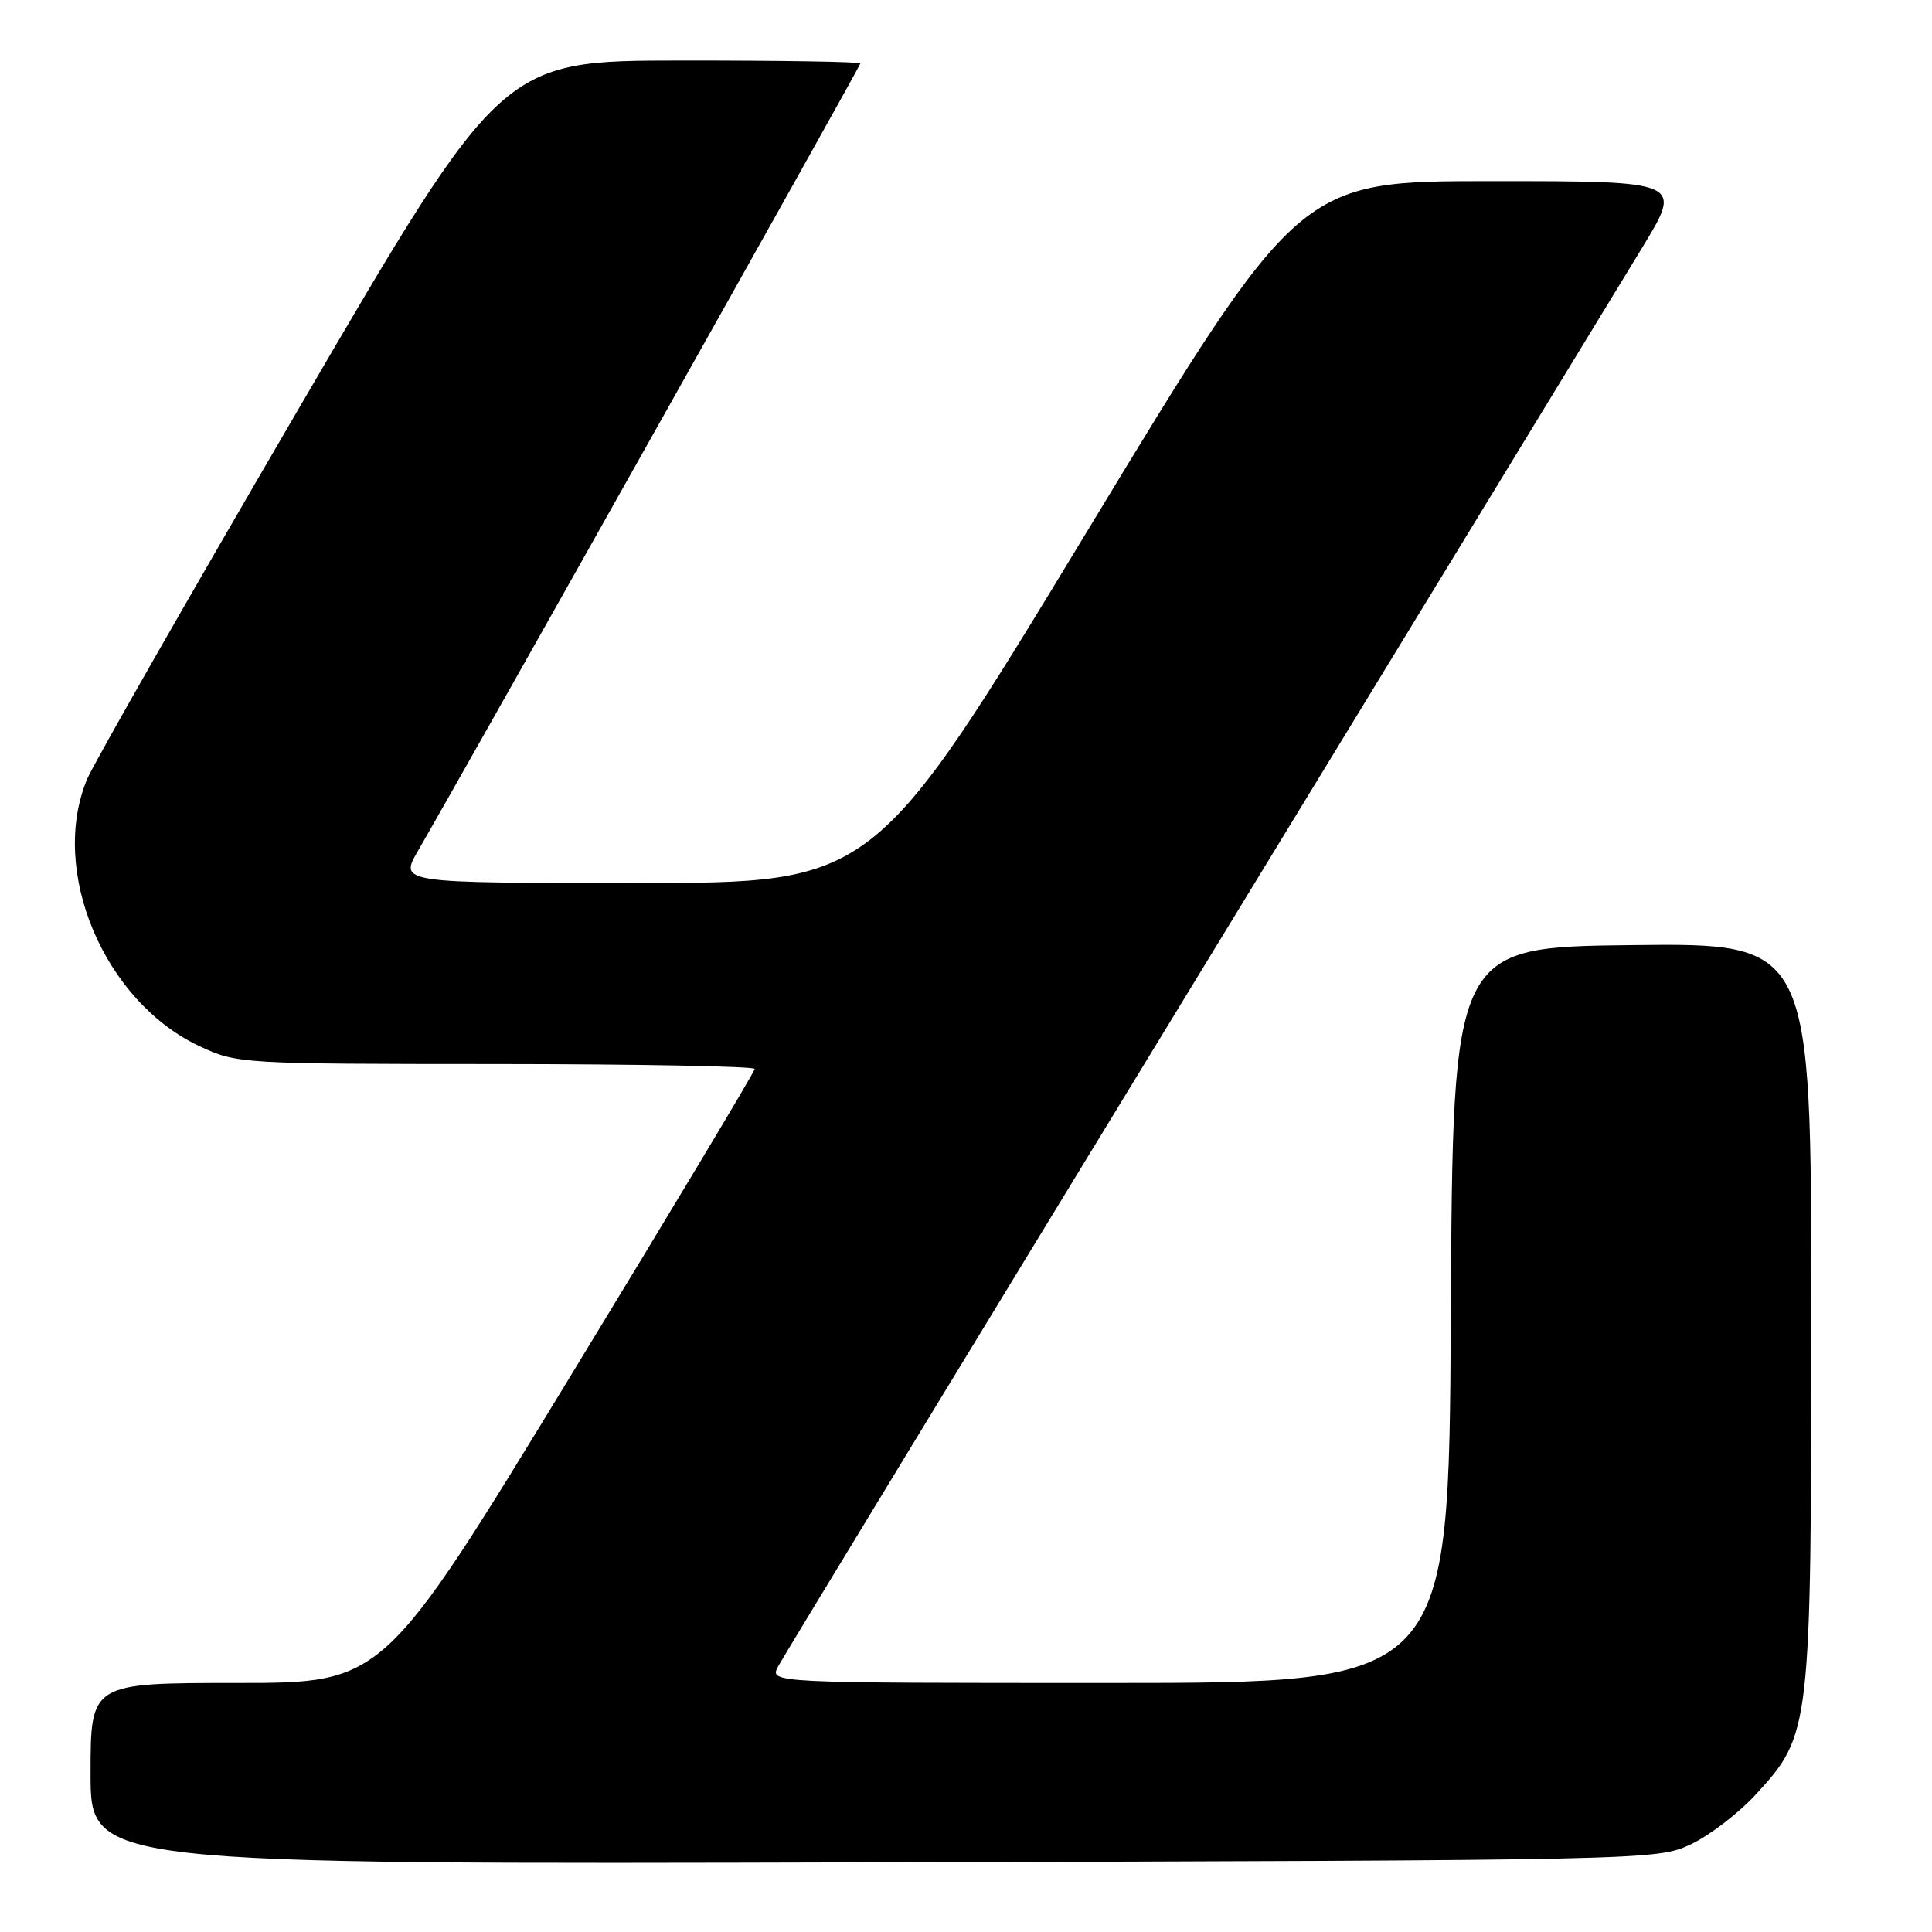 <?xml version="1.0" encoding="UTF-8" standalone="no"?>
<!DOCTYPE svg PUBLIC "-//W3C//DTD SVG 1.1//EN" "http://www.w3.org/Graphics/SVG/1.1/DTD/svg11.dtd" >
<svg xmlns="http://www.w3.org/2000/svg" xmlns:xlink="http://www.w3.org/1999/xlink" version="1.1" viewBox="0 0 256 256">
 <g >
 <path fill="currentColor"
d=" M 224.00 244.40 C 226.47 243.25 230.38 240.26 232.68 237.75 C 239.94 229.83 240.00 229.34 240.00 173.80 C 240.00 124.96 240.00 124.96 216.25 125.23 C 192.50 125.50 192.50 125.50 192.24 174.25 C 191.98 223.00 191.98 223.00 146.96 223.00 C 101.93 223.00 101.93 223.00 103.11 220.80 C 103.75 219.59 128.59 178.75 158.30 130.05 C 188.01 81.35 214.72 37.56 217.64 32.75 C 222.96 24.00 222.96 24.00 197.56 24.00 C 172.17 24.00 172.17 24.00 143.99 70.50 C 115.81 117.00 115.81 117.00 84.36 117.00 C 52.92 117.00 52.92 117.00 55.38 112.75 C 62.02 101.28 114.00 8.76 114.00 8.41 C 114.00 8.18 103.31 8.01 90.25 8.02 C 66.50 8.04 66.50 8.04 39.80 53.77 C 25.12 78.92 12.41 101.17 11.55 103.22 C 6.47 115.38 13.79 132.73 26.49 138.65 C 31.43 140.95 31.98 140.98 65.75 140.99 C 84.59 141.00 100.00 141.29 100.00 141.64 C 100.00 142.00 88.93 160.45 75.41 182.64 C 50.81 223.00 50.81 223.00 31.41 223.00 C 12.00 223.00 12.00 223.00 12.00 235.02 C 12.00 247.05 12.00 247.05 115.75 246.77 C 218.69 246.50 219.54 246.48 224.00 244.40 Z "/>
</g>
</svg>